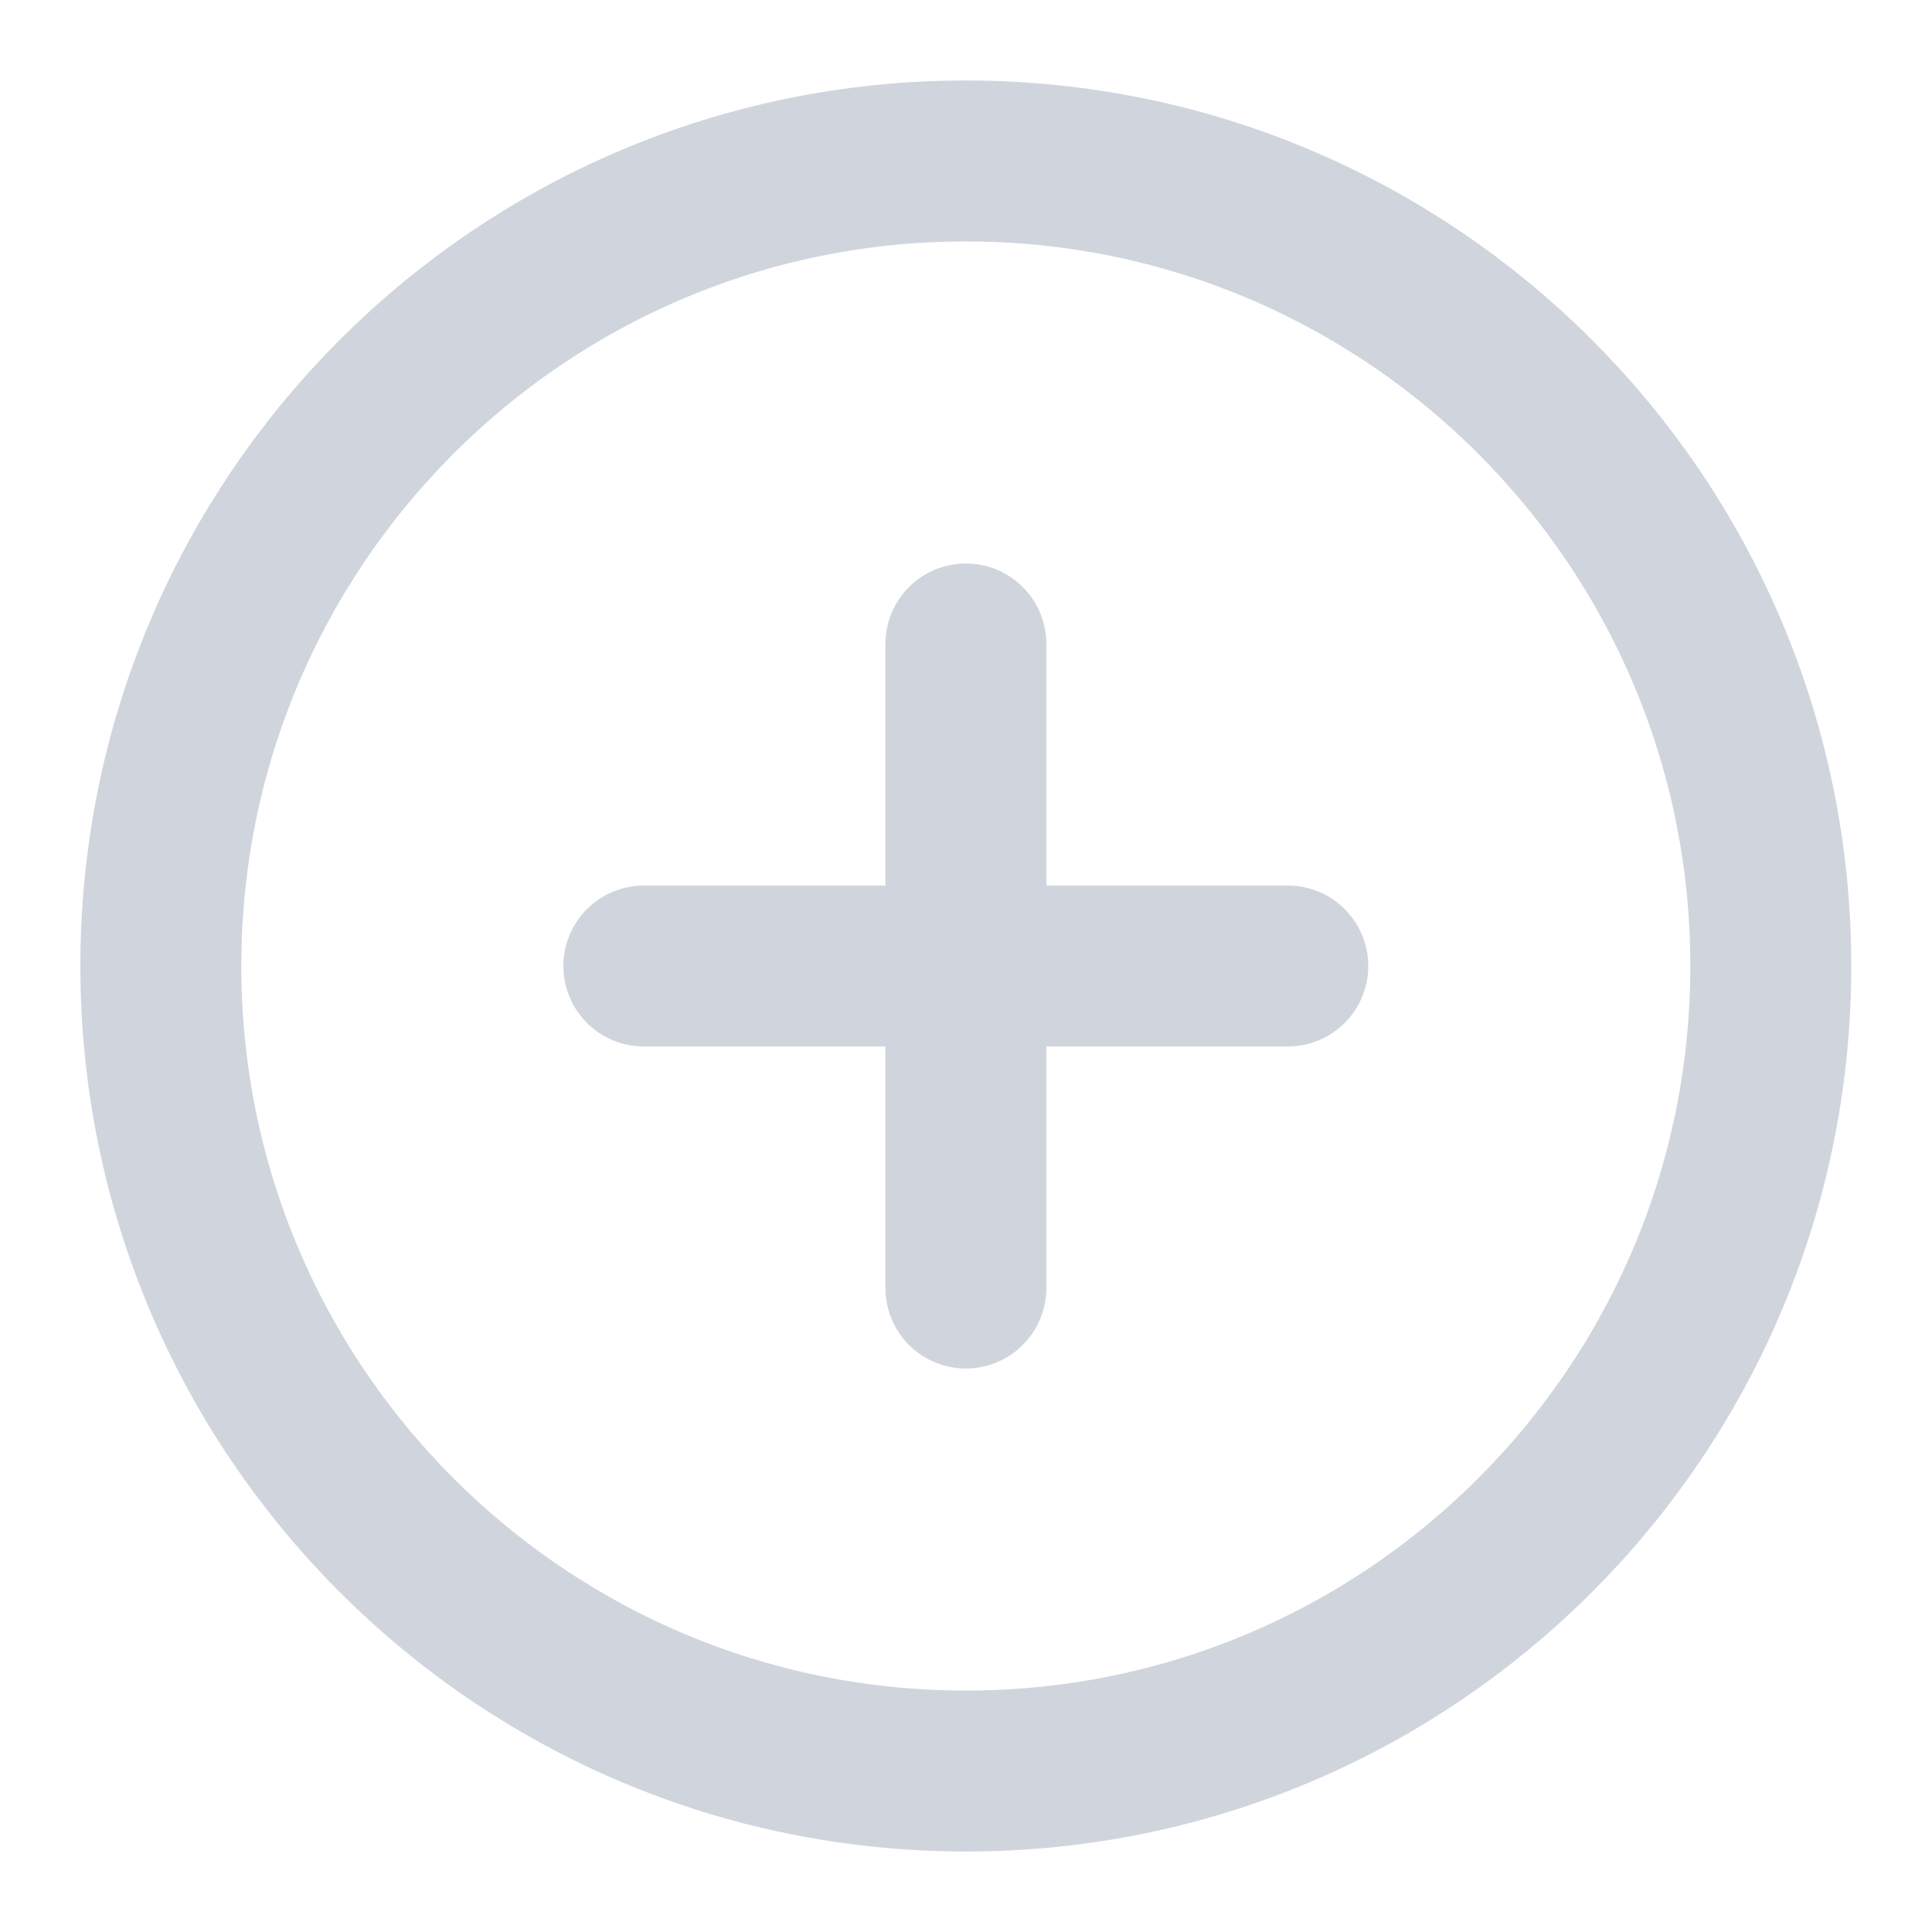 <svg width="16" height="16" viewBox="0 0 16 16" fill="none" xmlns="http://www.w3.org/2000/svg">
<g clip-path="url(#clip0_7522_701)">
<path d="M7.999 5.333V10.667M5.332 8H10.665M14.665 8C14.665 11.682 11.681 14.667 7.999 14.667C4.317 14.667 1.332 11.682 1.332 8C1.332 4.318 4.317 1.333 7.999 1.333C11.681 1.333 14.665 4.318 14.665 8Z" stroke="#D0D5DD" stroke-width="1.333" stroke-linecap="round" stroke-linejoin="round"/>
</g>
<defs>
<clipPath id="clip0_7522_701">
<rect width="16" height="16" fill="white"/>
</clipPath>
</defs>
</svg>
